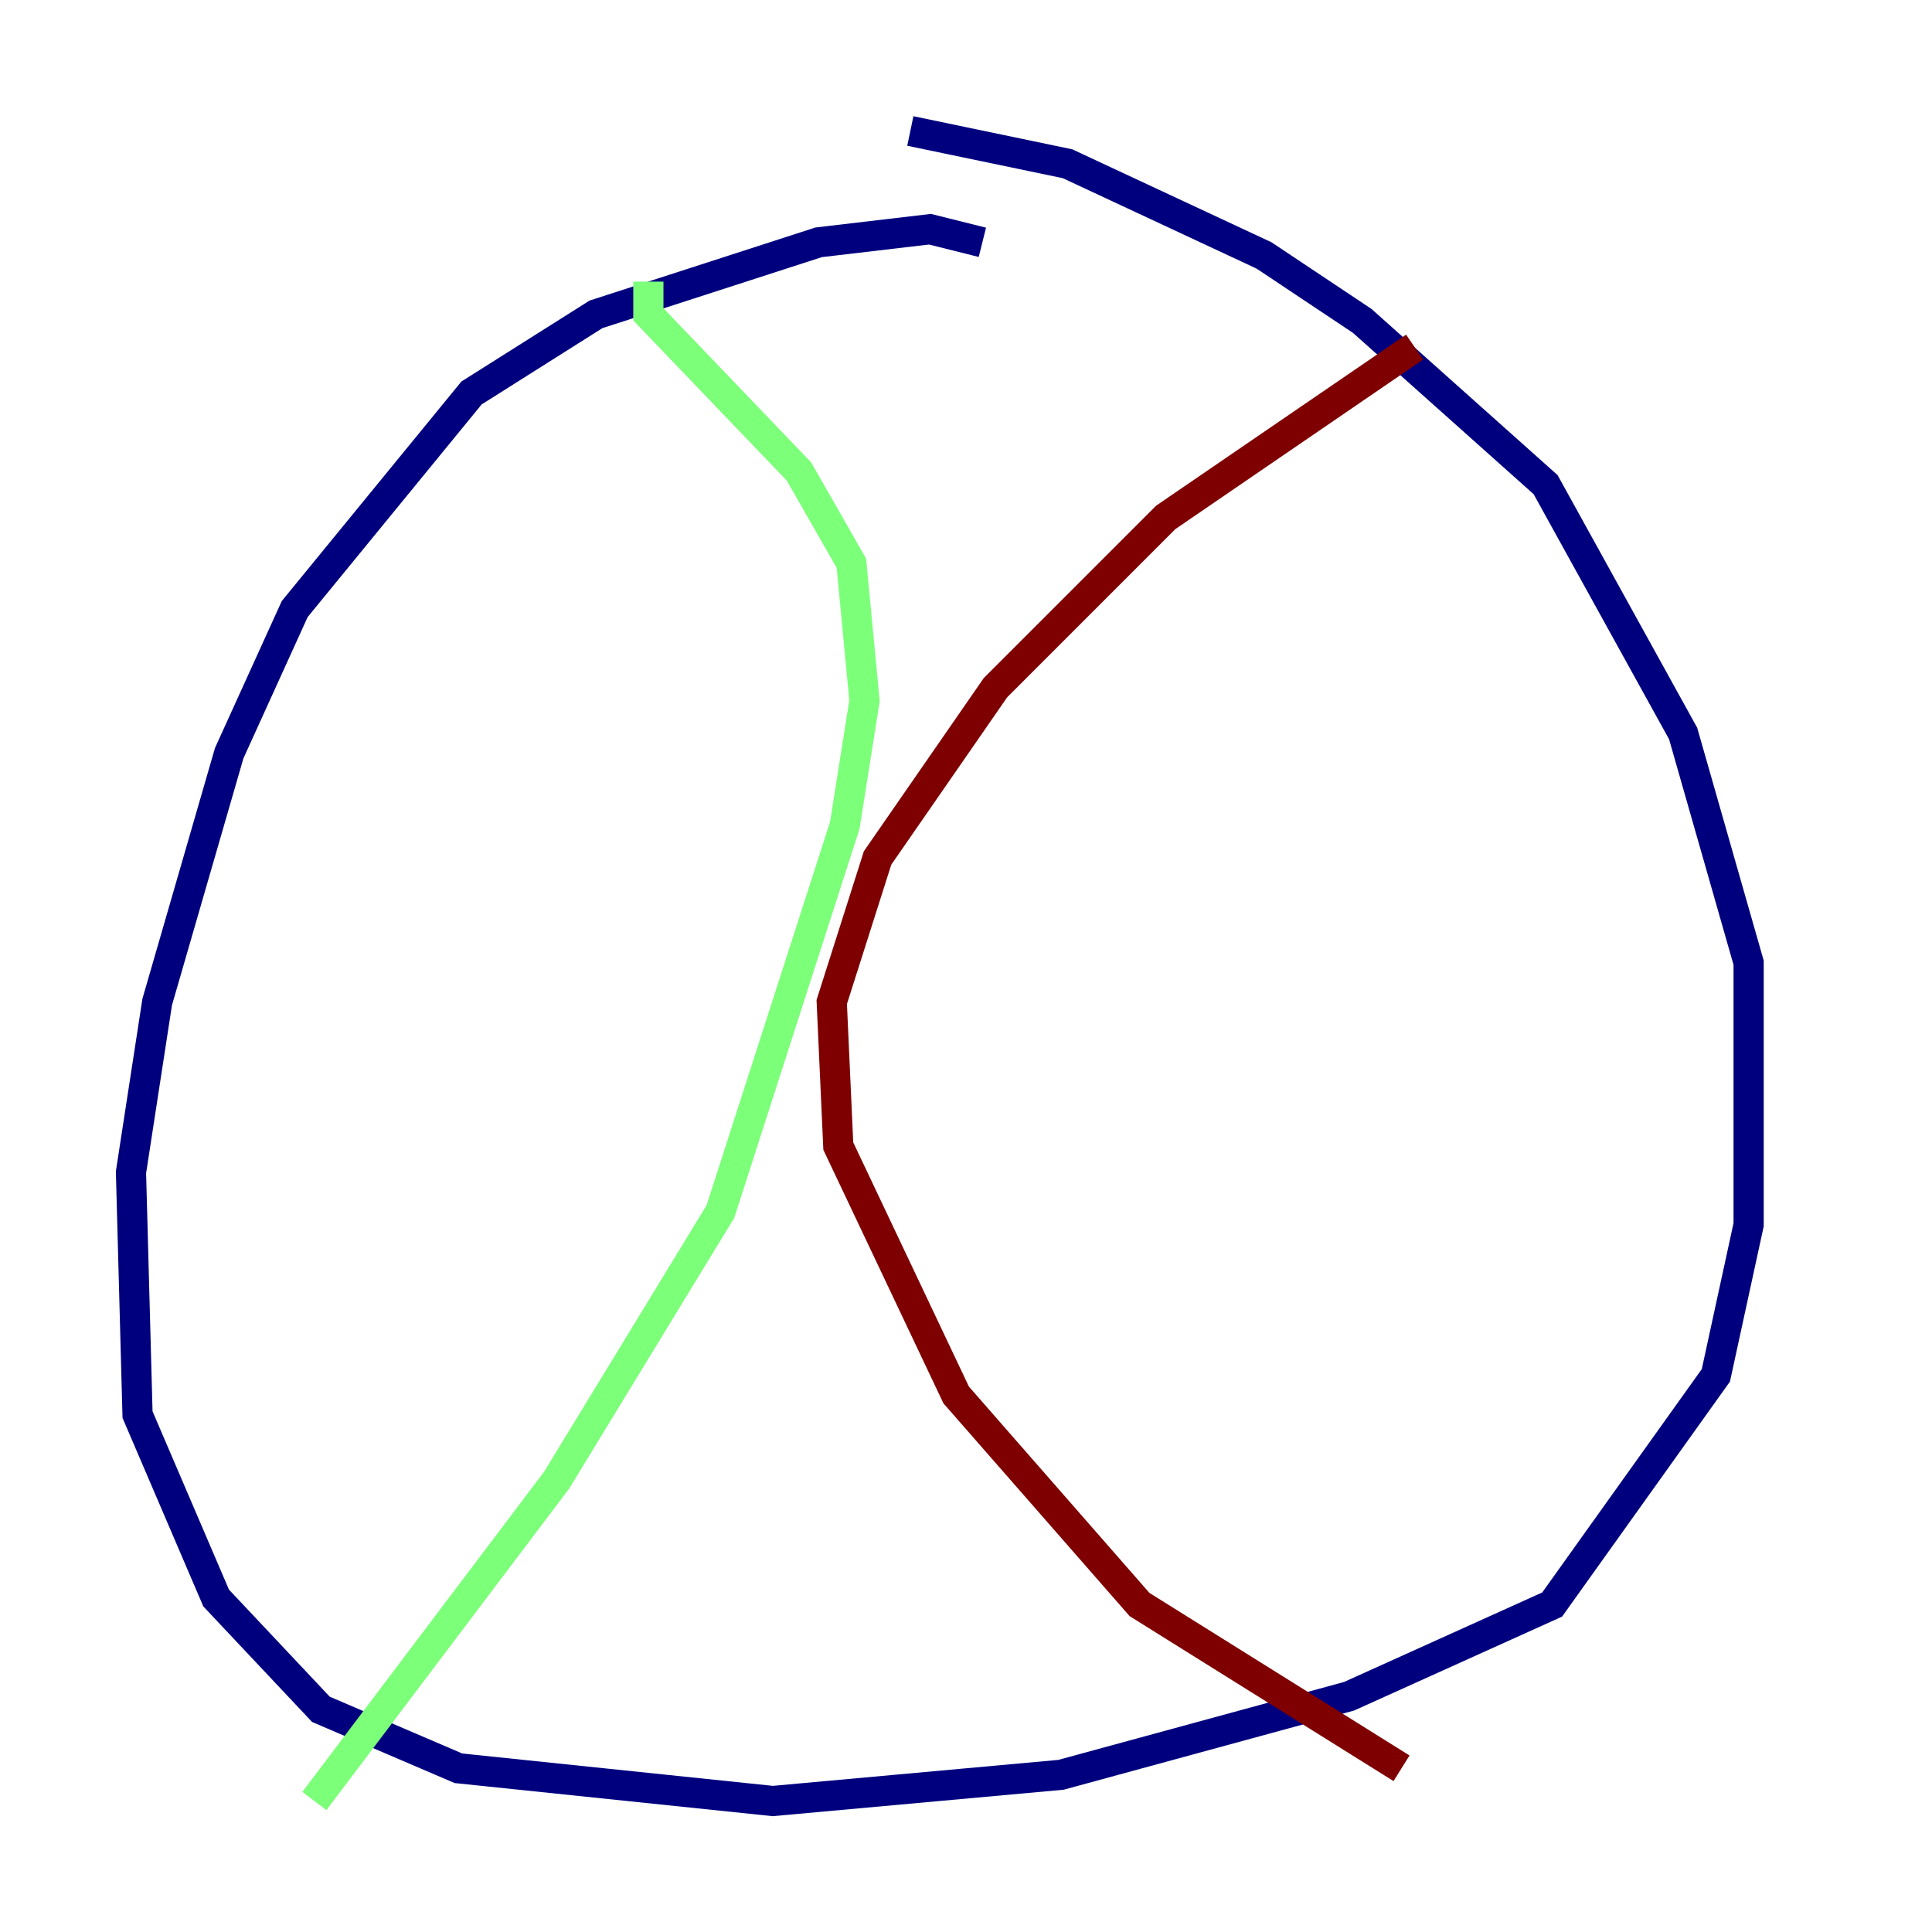 <?xml version="1.0" encoding="utf-8" ?>
<svg baseProfile="tiny" height="128" version="1.2" viewBox="0,0,128,128" width="128" xmlns="http://www.w3.org/2000/svg" xmlns:ev="http://www.w3.org/2001/xml-events" xmlns:xlink="http://www.w3.org/1999/xlink"><defs /><polyline fill="none" points="65.085,16.054 61.614,15.186 54.237,16.054 39.485,20.827 31.241,26.034 19.525,40.352 15.186,49.898 10.414,66.386 8.678,77.668 9.112,93.722 14.319,105.871 21.261,113.248 30.373,117.153 51.2,119.322 70.291,117.586 89.383,112.38 102.834,106.305 113.681,91.119 115.851,81.139 115.851,63.783 111.512,48.597 102.4,32.108 90.251,21.261 83.742,16.922 70.725,10.848 60.312,8.678" stroke="#00007f" stroke-width="2" /><polyline fill="none" points="42.956,18.658 42.956,20.827 52.936,31.241 56.407,37.315 57.275,46.427 55.973,54.671 47.729,80.271 36.881,98.061 20.827,119.322" stroke="#7cff79" stroke-width="2" /><polyline fill="none" points="93.722,22.997 77.234,34.278 65.953,45.559 58.142,56.841 55.105,66.386 55.539,75.932 63.349,92.42 75.498,106.305 92.854,117.153" stroke="#7f0000" stroke-width="2" /></svg>